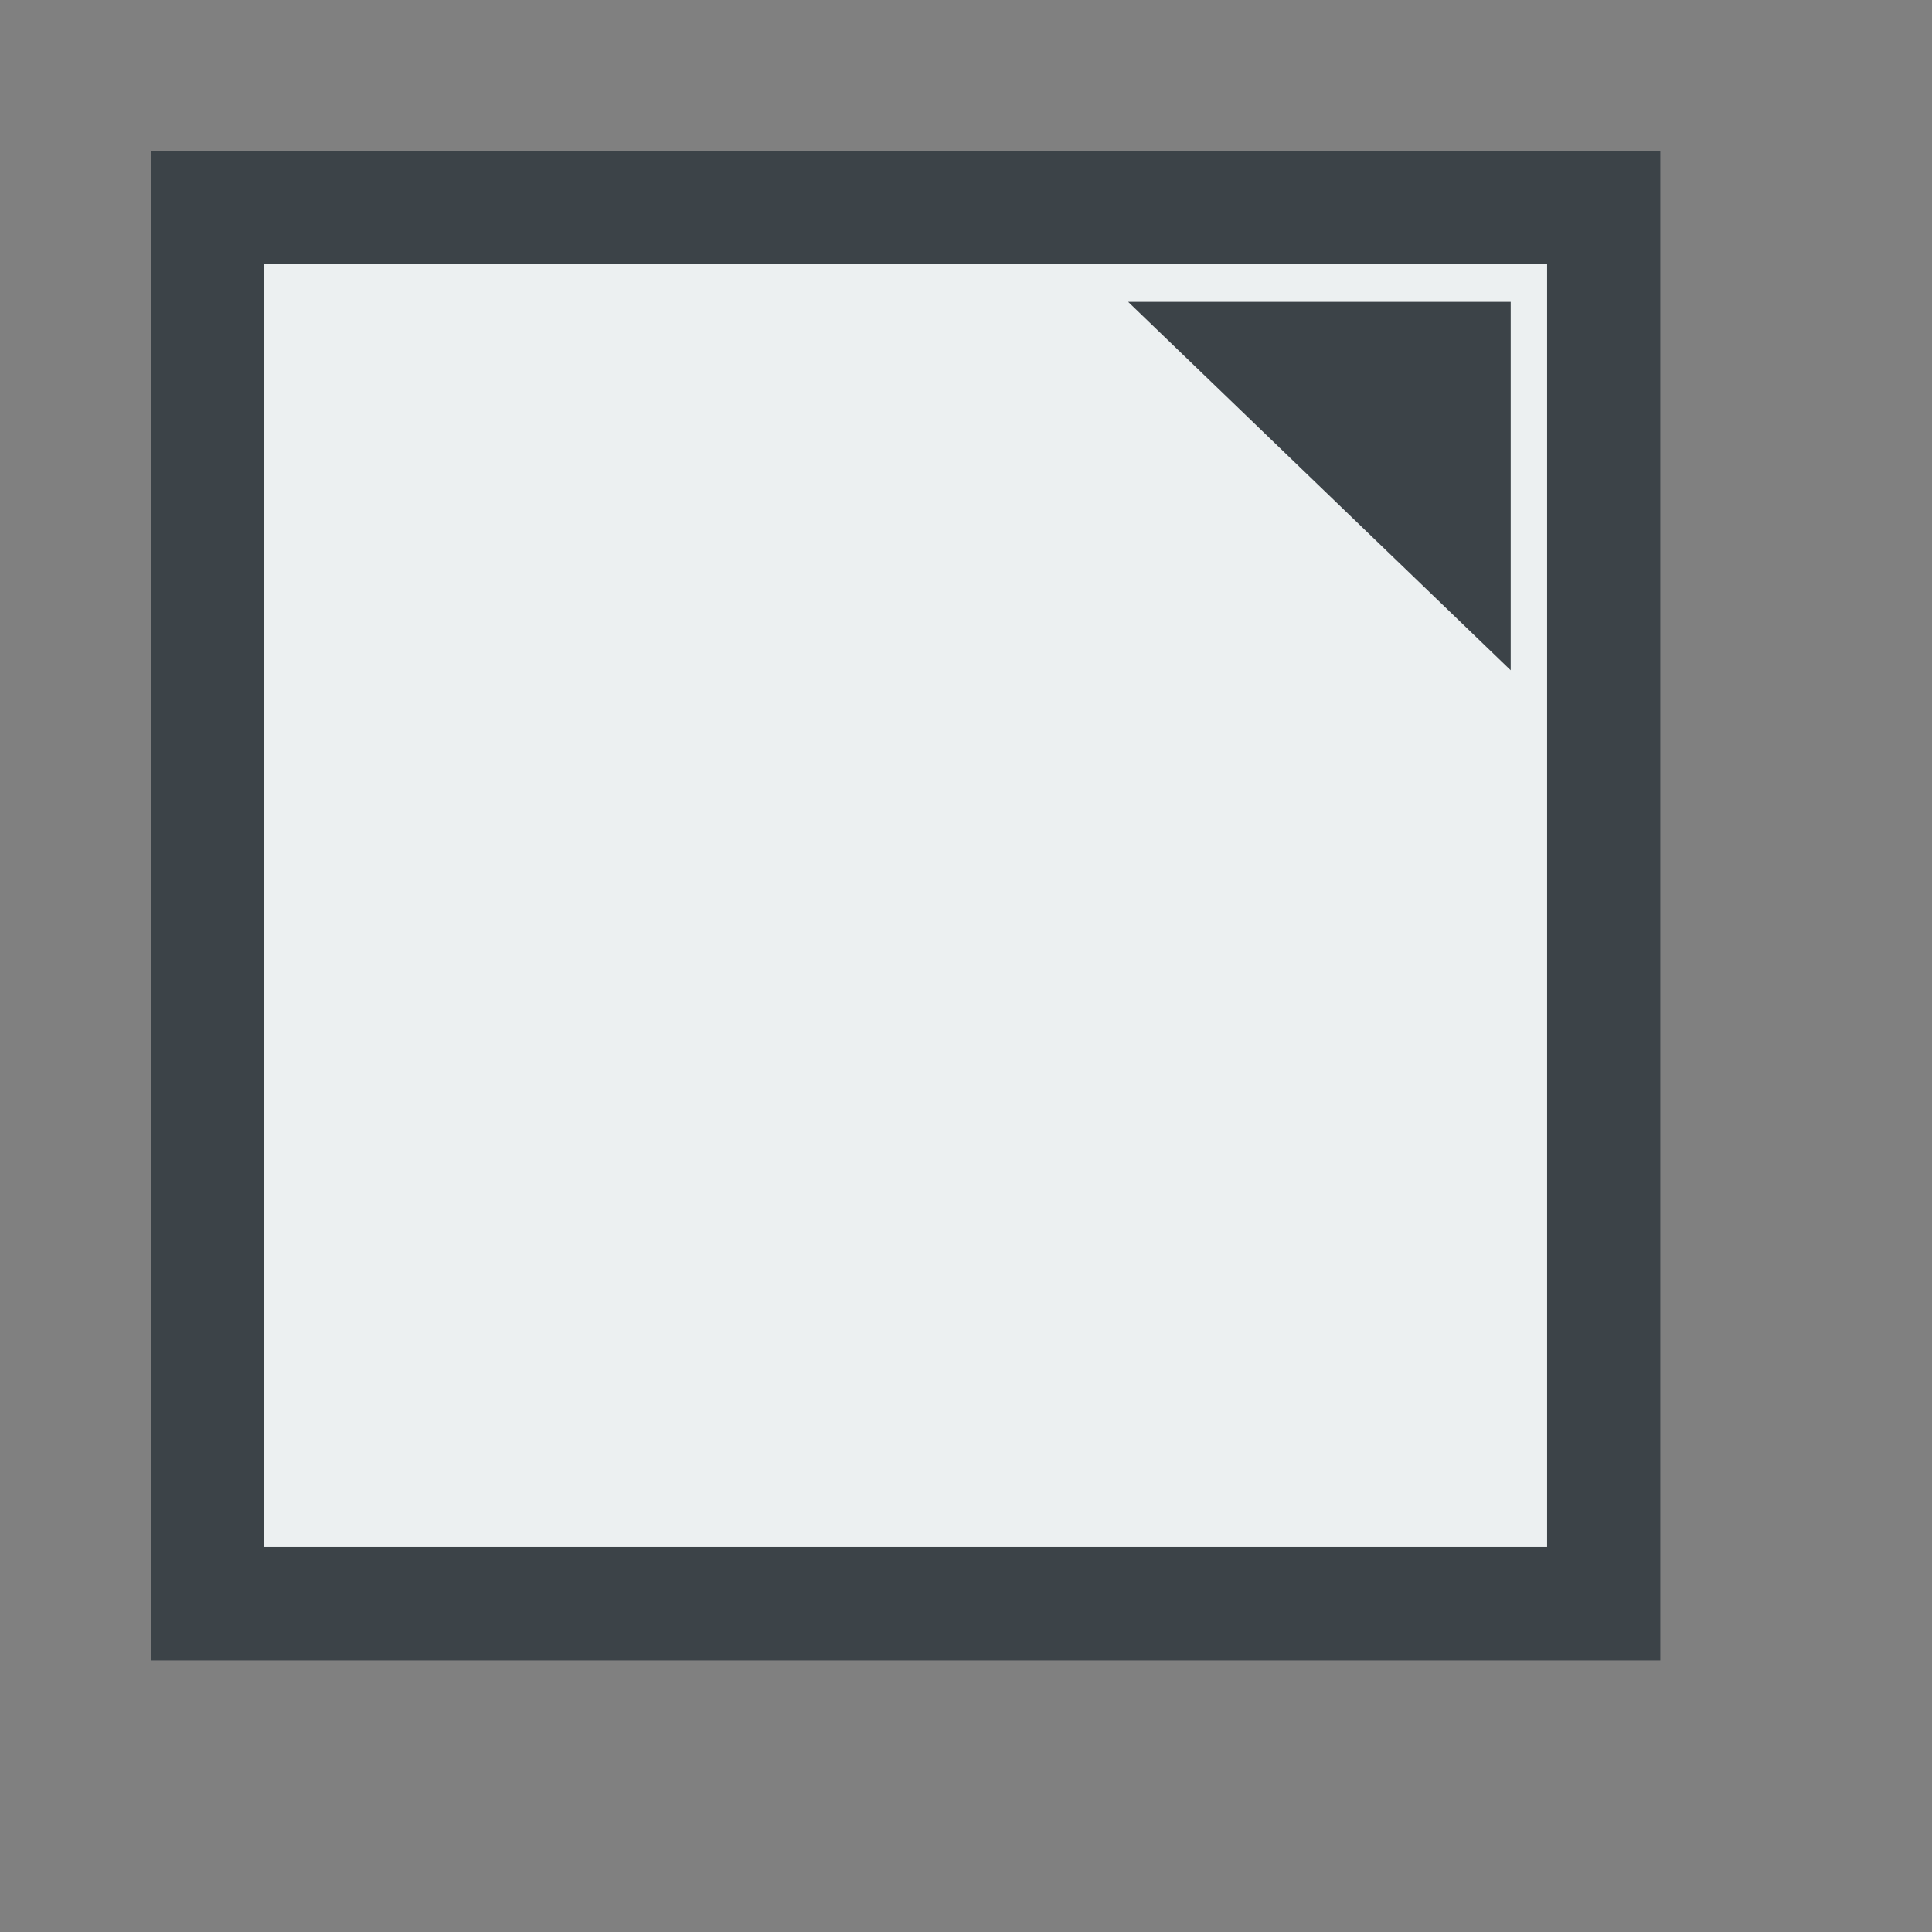 <?xml version="1.0" encoding="UTF-8" standalone="no"?>
<!-- Created using Karbon, part of Calligra: http://www.calligra.org/karbon -->

<svg
   xmlns:dc="http://purl.org/dc/elements/1.1/"
   xmlns:cc="http://creativecommons.org/ns#"
   xmlns:rdf="http://www.w3.org/1999/02/22-rdf-syntax-ns#"
   xmlns:svg="http://www.w3.org/2000/svg"
   xmlns="http://www.w3.org/2000/svg"
   xmlns:sodipodi="http://sodipodi.sourceforge.net/DTD/sodipodi-0.dtd"
   xmlns:inkscape="http://www.inkscape.org/namespaces/inkscape"
   width="38.4pt"
   height="38.4pt"
   id="svg2"
   version="1.1"
   inkscape:version="0.91 r13725"
   sodipodi:docname="libreoffice-tmp.svg">
  <rect width="100%" height="100%" fill="#808080" stroke="none"/>
  <sodipodi:namedview
     pagecolor="#ffffff"
     bordercolor="#666666"
     borderopacity="1"
     objecttolerance="10"
     gridtolerance="10"
     guidetolerance="10"
     inkscape:pageopacity="0"
     inkscape:pageshadow="2"
     inkscape:window-width="926"
     inkscape:window-height="1027"
     id="namedview12"
     showgrid="false"
     borderlayer="true"
     inkscape:showpageshadow="false"
     inkscape:zoom="9.8333329"
     inkscape:cx="25.243122"
     inkscape:cy="22.915112"
     inkscape:window-x="65"
     inkscape:window-y="24"
     inkscape:window-maximized="0"
     inkscape:current-layer="svg2"
     inkscape:snap-global="false">
    <sodipodi:guide
       position="4,44"
       orientation="40,0"
       id="guide4099" />
    <sodipodi:guide
       position="4,4"
       orientation="0,40"
       id="guide4101" />
    <sodipodi:guide
       position="44,4"
       orientation="-40,0"
       id="guide4103" />
    <sodipodi:guide
       position="44,44"
       orientation="0,-40"
       id="guide4105" />
    <sodipodi:guide
       position="9.5367432e-07,48"
       orientation="48,0"
       id="guide4109" />
    <sodipodi:guide
       position="9.5367432e-07,1.9073486e-06"
       orientation="0,48"
       id="guide4111" />
    <sodipodi:guide
       position="48,1.9073486e-06"
       orientation="-48,0"
       id="guide4113" />
    <sodipodi:guide
       position="48,48"
       orientation="0,-48"
       id="guide4115" />
    <sodipodi:guide
       position="15,33"
       orientation="18,0"
       id="guide4127" />
    <sodipodi:guide
       position="15,15"
       orientation="0,18"
       id="guide4129" />
    <sodipodi:guide
       position="33,15"
       orientation="-18,0"
       id="guide4131" />
    <sodipodi:guide
       position="33,33"
       orientation="0,-18"
       id="guide4133" />
    <sodipodi:guide
       position="15,24"
       orientation="9,0"
       id="guide4137" />
    <sodipodi:guide
       position="15,15"
       orientation="0,7"
       id="guide4139" />
    <sodipodi:guide
       position="22,15"
       orientation="-9,0"
       id="guide4141" />
    <sodipodi:guide
       position="22,24"
       orientation="0,-7"
       id="guide4143" />
    <sodipodi:guide
       position="22,21"
       orientation="6,0"
       id="guide4147" />
    <sodipodi:guide
       position="22,15"
       orientation="0,6"
       id="guide4149" />
    <sodipodi:guide
       position="28,15"
       orientation="-6,0"
       id="guide4151" />
    <sodipodi:guide
       position="28,21"
       orientation="0,-6"
       id="guide4153" />
  </sodipodi:namedview>
  <defs
     id="defs4" />
  <rect
     style="fill:#3c4348;fill-opacity:1;stroke:none"
     id="rect4093"
     width="40"
     height="40"
     x="4"
     y="4" />
  <rect
     y="7"
     x="7"
     height="34"
     width="34"
     id="rect4095"
     style="fill:#ecf0f1;fill-opacity:1;stroke:none" />
  <path
     style="fill:#3c4348;fill-opacity:1;fill-rule:evenodd;stroke:#3c4348;stroke-width:0;stroke-linecap:butt;stroke-linejoin:miter;stroke-miterlimit:4;stroke-dasharray:none;stroke-opacity:1"
     d="m 40.035,17.763 0,-9.763 -10.138,0 z"
     id="path4186"
     inkscape:connector-curvature="0" />
</svg>
